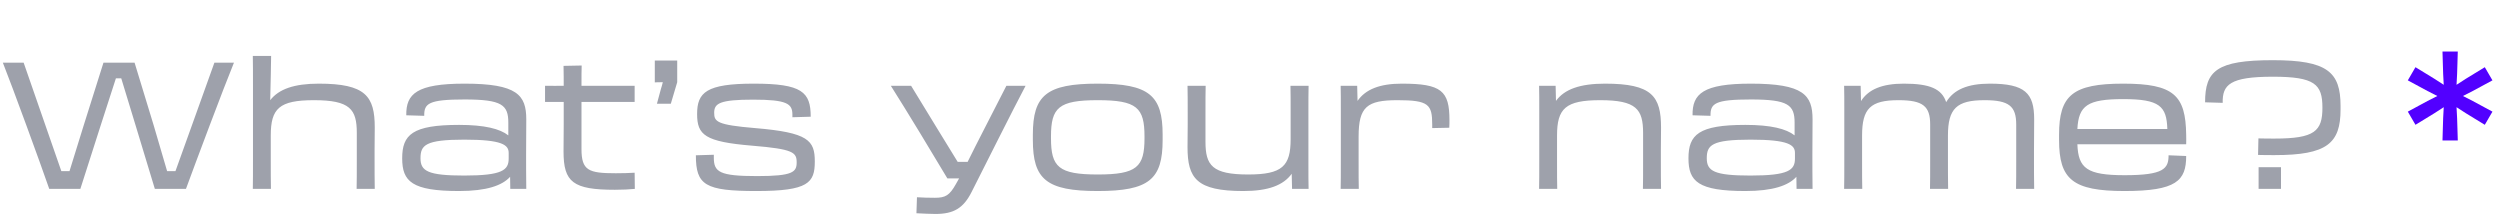 <svg width="225" height="20" viewBox="0 0 225 20" fill="none" xmlns="http://www.w3.org/2000/svg">
<path d="M9.056 11.304C9.536 9.8 10.032 8.28 10.432 7.048H10.912C11.296 8.296 11.76 9.832 12.224 11.352L13.936 17H16.736C17.568 14.728 20.16 7.816 21.056 5.64H19.296L17.264 11.304C16.736 12.792 16.192 14.264 15.792 15.4H15.04C14.704 14.248 14.272 12.76 13.824 11.256L12.112 5.64H9.312L7.536 11.272C7.072 12.76 6.608 14.248 6.256 15.4H5.52C5.12 14.264 4.608 12.792 4.096 11.304L2.128 5.64H0.256C1.12 7.816 3.648 14.728 4.432 17H7.232L9.056 11.304ZM22.768 14.472C22.768 15.64 22.768 16.216 22.753 17H24.384C24.369 16.2 24.369 15.512 24.369 14.44V12.2C24.369 9.768 25.12 9.016 28.256 9.016C31.505 9.016 32.112 9.832 32.112 11.96V14.472C32.112 15.608 32.112 16.184 32.096 17H33.728C33.712 16.088 33.712 15.336 33.712 14.504V13.48C33.712 12.52 33.728 12.136 33.728 11.48C33.728 8.664 32.913 7.528 28.689 7.528C26.465 7.528 25.088 8.024 24.32 9.016C24.352 7.928 24.401 5.304 24.401 5.032H22.753C22.768 5.72 22.768 6.568 22.768 7.72V14.472ZM41.317 17.192C43.797 17.192 45.205 16.696 45.909 15.912L45.925 17H47.365C47.349 15.736 47.349 14.92 47.349 13.96C47.349 12.616 47.365 12.008 47.365 10.744C47.365 8.552 46.549 7.528 41.813 7.528C37.509 7.528 36.533 8.44 36.565 10.376L38.181 10.424C38.165 9.32 38.549 8.952 41.813 8.952C45.189 8.952 45.749 9.448 45.749 11.048V12.184C44.997 11.592 43.621 11.24 41.317 11.24C37.109 11.24 36.197 12.12 36.197 14.248C36.197 16.328 37.061 17.192 41.317 17.192ZM41.781 15.8C38.517 15.8 37.845 15.4 37.845 14.248C37.845 13.064 38.277 12.568 41.781 12.568C45.221 12.568 45.781 13.048 45.781 13.768V14.264C45.781 15.304 45.221 15.8 41.781 15.8ZM50.734 11.24C50.734 12.024 50.718 12.936 50.718 13.64C50.718 16.392 51.566 17.08 55.342 17.08C56.046 17.08 56.638 17.048 57.134 17L57.118 15.544C56.51 15.576 56.142 15.592 55.422 15.592C52.974 15.592 52.334 15.352 52.334 13.416V9.176H57.118V7.72H52.334C52.334 6.92 52.334 6.28 52.35 5.896L50.718 5.928C50.734 6.664 50.734 7.192 50.734 7.72C50.222 7.72 49.71 7.736 49.054 7.72V9.176H50.734V11.24ZM58.932 5.448V7.416C59.029 7.4 59.349 7.4 59.653 7.4C59.605 7.608 59.541 7.816 59.477 8.024L59.124 9.336H60.373L60.949 7.4V5.448H58.932ZM68.084 17.192C72.74 17.192 73.332 16.456 73.332 14.536C73.332 12.632 72.756 11.928 67.956 11.528C64.516 11.24 64.276 10.952 64.276 10.152C64.276 9.304 64.772 8.968 67.78 8.968C70.836 8.968 71.316 9.336 71.316 10.312V10.552L72.964 10.504C72.964 8.28 72.18 7.528 67.844 7.528C63.572 7.528 62.74 8.312 62.74 10.264C62.74 12.152 63.444 12.76 67.7 13.112C71.412 13.416 71.7 13.72 71.7 14.616C71.7 15.48 71.364 15.848 68.148 15.848C64.74 15.848 64.244 15.48 64.244 14.184V13.928L62.628 13.976C62.628 16.664 63.46 17.192 68.084 17.192ZM87.439 17.288C88.639 14.92 91.151 9.896 92.303 7.72H90.575L88.591 11.592C88.063 12.616 87.535 13.656 87.087 14.568H86.191C85.631 13.64 84.975 12.584 84.335 11.544L81.999 7.72H80.175C81.567 9.912 84.095 14.088 85.263 16.056H86.319L86.031 16.568C85.455 17.592 85.087 17.8 84.143 17.8C83.535 17.8 83.039 17.784 82.527 17.752L82.479 19.192C83.071 19.224 83.807 19.256 84.191 19.256C85.823 19.256 86.703 18.744 87.439 17.288ZM98.797 17.192C103.421 17.192 104.637 16.136 104.637 12.6V12.12C104.637 8.584 103.421 7.528 98.797 7.528C94.173 7.528 92.957 8.584 92.957 12.12V12.6C92.957 16.136 94.173 17.192 98.797 17.192ZM98.797 15.704C95.277 15.704 94.589 15.032 94.589 12.44V12.28C94.589 9.688 95.277 9.016 98.797 9.016C102.317 9.016 103.005 9.688 103.005 12.28V12.44C103.005 15.032 102.317 15.704 98.797 15.704ZM106.893 11.24C106.893 12.2 106.877 12.584 106.877 13.24C106.877 16.056 107.693 17.192 111.901 17.192C114.141 17.192 115.501 16.68 116.253 15.64L116.285 17H117.773C117.757 16.376 117.757 15.8 117.757 14.616V10.28C117.757 9.016 117.757 8.392 117.773 7.72H116.141C116.157 8.392 116.157 8.984 116.157 10.28V12.52C116.157 14.952 115.405 15.704 112.333 15.704C109.101 15.704 108.493 14.888 108.493 12.76V10.264C108.493 8.904 108.493 8.44 108.509 7.72H106.877C106.893 8.472 106.893 9.112 106.893 10.264V11.24ZM120.675 14.44C120.675 15.704 120.675 16.328 120.659 17H122.291C122.275 16.328 122.275 15.736 122.275 14.44V12.296C122.275 9.608 123.027 9.016 125.779 9.016C128.579 9.016 128.899 9.4 128.899 11.208V11.528L130.435 11.496C130.451 11.256 130.451 11.016 130.451 10.824C130.451 8.168 129.731 7.528 126.163 7.528C124.179 7.528 122.899 8.04 122.179 9.08L122.147 7.72H120.659C120.675 8.344 120.675 8.92 120.675 10.104V14.44ZM138.534 14.44C138.534 15.704 138.534 16.328 138.518 17H140.15C140.134 16.328 140.134 15.736 140.134 14.44V12.2C140.134 9.768 140.886 9.016 144.022 9.016C147.27 9.016 147.878 9.832 147.878 11.96V14.456C147.878 15.816 147.878 16.28 147.862 17H149.494C149.478 16.248 149.478 15.608 149.478 14.456V13.48C149.478 12.52 149.494 12.136 149.494 11.48C149.494 8.664 148.678 7.528 144.454 7.528C142.182 7.528 140.79 8.04 140.038 9.08L140.006 7.72H138.518C138.534 8.344 138.534 8.92 138.534 10.104V14.44ZM157.082 17.192C159.562 17.192 160.97 16.696 161.674 15.912L161.69 17H163.13C163.114 15.736 163.114 14.92 163.114 13.96C163.114 12.616 163.13 12.008 163.13 10.744C163.13 8.552 162.314 7.528 157.578 7.528C153.274 7.528 152.298 8.44 152.33 10.376L153.946 10.424C153.93 9.32 154.314 8.952 157.578 8.952C160.954 8.952 161.514 9.448 161.514 11.048V12.184C160.762 11.592 159.386 11.24 157.082 11.24C152.874 11.24 151.962 12.12 151.962 14.248C151.962 16.328 152.826 17.192 157.082 17.192ZM157.546 15.8C154.282 15.8 153.61 15.4 153.61 14.248C153.61 13.064 154.042 12.568 157.546 12.568C160.986 12.568 161.546 13.048 161.546 13.768V14.264C161.546 15.304 160.986 15.8 157.546 15.8ZM165.987 14.44C165.987 15.704 165.987 16.328 165.971 17H167.603C167.587 16.328 167.587 15.736 167.587 14.44V12.2C167.587 9.768 168.339 9.016 170.867 9.016C173.075 9.016 173.715 9.56 173.715 11.208V14.488C173.715 15.72 173.715 16.216 173.699 17H175.331C175.315 16.024 175.315 15.32 175.315 14.44V12.2C175.315 9.768 176.099 9.016 178.611 9.016C180.819 9.016 181.459 9.56 181.459 11.208V14.472C181.459 15.72 181.459 16.216 181.443 17H183.075C183.059 16.024 183.059 15.32 183.059 14.472V13.64C183.059 12.2 183.075 11.384 183.075 10.728C183.075 8.392 182.259 7.528 179.091 7.528C177.075 7.528 175.827 8.072 175.155 9.192C174.755 7.992 173.683 7.528 171.347 7.528C169.395 7.528 168.163 8.04 167.491 9.096L167.459 7.72H165.971C165.987 8.344 165.987 8.92 165.987 10.104V14.44ZM191.204 17.192C195.876 17.192 196.756 16.264 196.756 14.04L195.172 13.976C195.172 15.176 194.74 15.768 191.22 15.768C187.812 15.768 187.044 15.144 186.964 12.984H196.756C196.756 12.712 196.772 12.376 196.756 12.12C196.708 8.584 195.652 7.528 191.092 7.528C186.532 7.528 185.316 8.584 185.316 12.12V12.6C185.316 16.136 186.532 17.192 191.204 17.192ZM191.092 8.92C194.372 8.92 194.996 9.56 195.06 11.608H186.964C187.076 9.496 187.876 8.92 191.092 8.92ZM204.714 13.96C209.434 13.96 210.65 12.904 210.65 9.848V9.528C210.65 6.472 209.45 5.416 204.554 5.416C199.498 5.416 198.458 6.376 198.458 9.208L200.042 9.256C200.01 7.624 200.682 6.904 204.554 6.904C208.33 6.904 209.018 7.576 209.018 9.688C209.018 11.8 208.33 12.472 204.714 12.472C204.282 12.472 203.818 12.472 203.258 12.456L203.226 13.944C203.754 13.96 204.234 13.96 204.714 13.96ZM203.274 15.048V17H205.29V15.048H203.274Z" fill="#9EA1AB"/>
<path d="M221.168 11.536C221.152 10.992 221.136 10.304 221.088 9.648C221.648 10.016 222.224 10.384 222.688 10.656L223.632 11.232L224.32 10.048L223.344 9.52C222.864 9.248 222.272 8.944 221.664 8.64C222.272 8.336 222.864 8.032 223.344 7.76L224.32 7.232L223.632 6.048L222.688 6.624C222.224 6.896 221.648 7.264 221.088 7.632C221.136 6.976 221.152 6.288 221.168 5.744L221.2 4.64H219.824L219.856 5.744C219.872 6.288 219.888 6.976 219.936 7.632C219.376 7.264 218.8 6.896 218.336 6.624L217.392 6.048L216.704 7.232L217.68 7.76C218.16 8.032 218.752 8.336 219.36 8.64C218.752 8.944 218.16 9.248 217.68 9.52L216.704 10.048L217.392 11.232L218.336 10.656C218.8 10.384 219.376 10.016 219.936 9.648C219.888 10.304 219.872 10.992 219.856 11.536L219.824 12.64H221.2L221.168 11.536Z" fill="#5200FF"/>
</svg>
